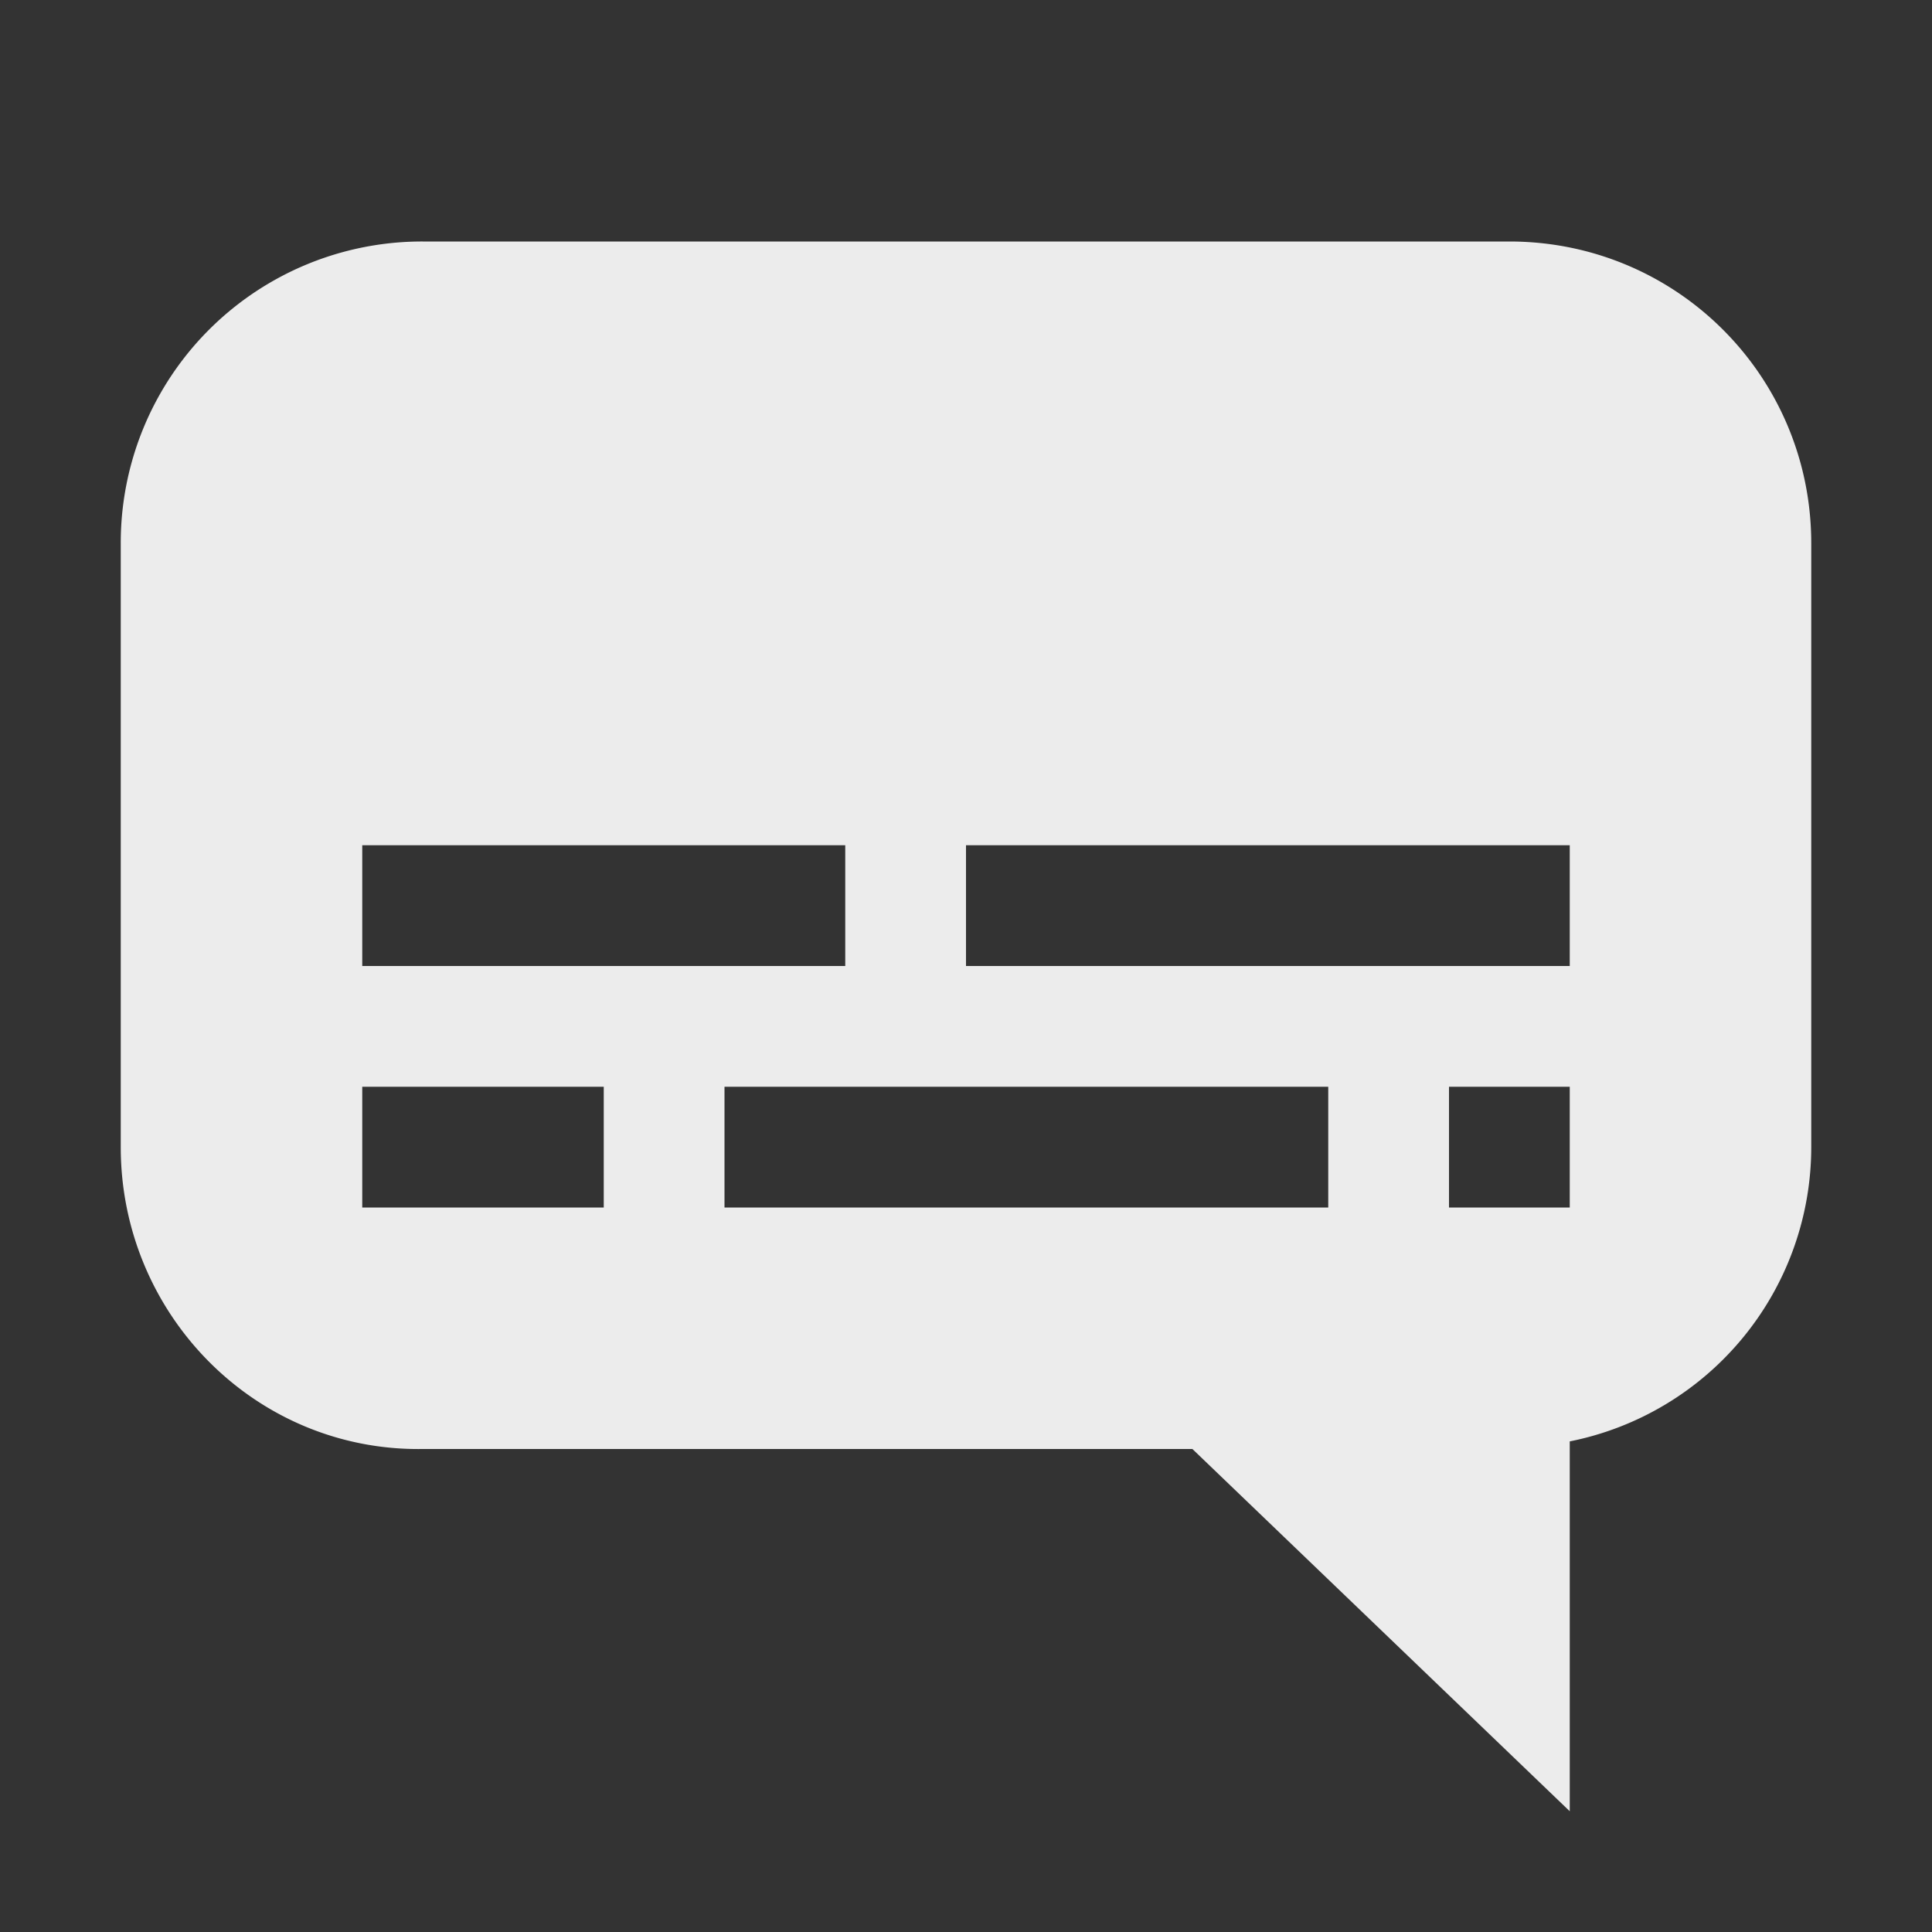<svg height="16" width="16" xmlns="http://www.w3.org/2000/svg">
  <rect width="100%" height="100%" fill="#333333" stroke="none"/>
  <path d="m3.5 2a2.495 2.495 0 0 0 -2.5 2.5v5c0 1.385 1.115 2.52 2.5 2.5h6.375l3.125 3v-3.063a2.486 2.486 0 0 0 2-2.437v-5c0-1.385-1.115-2.5-2.5-2.5zm-.5 5h4v1h-4zm5 0h5v1h-5zm-5 2h2v1h-2zm3 0h5v1h-5zm6 0h1v1h-1z" fill="#ececec"/>
</svg>
